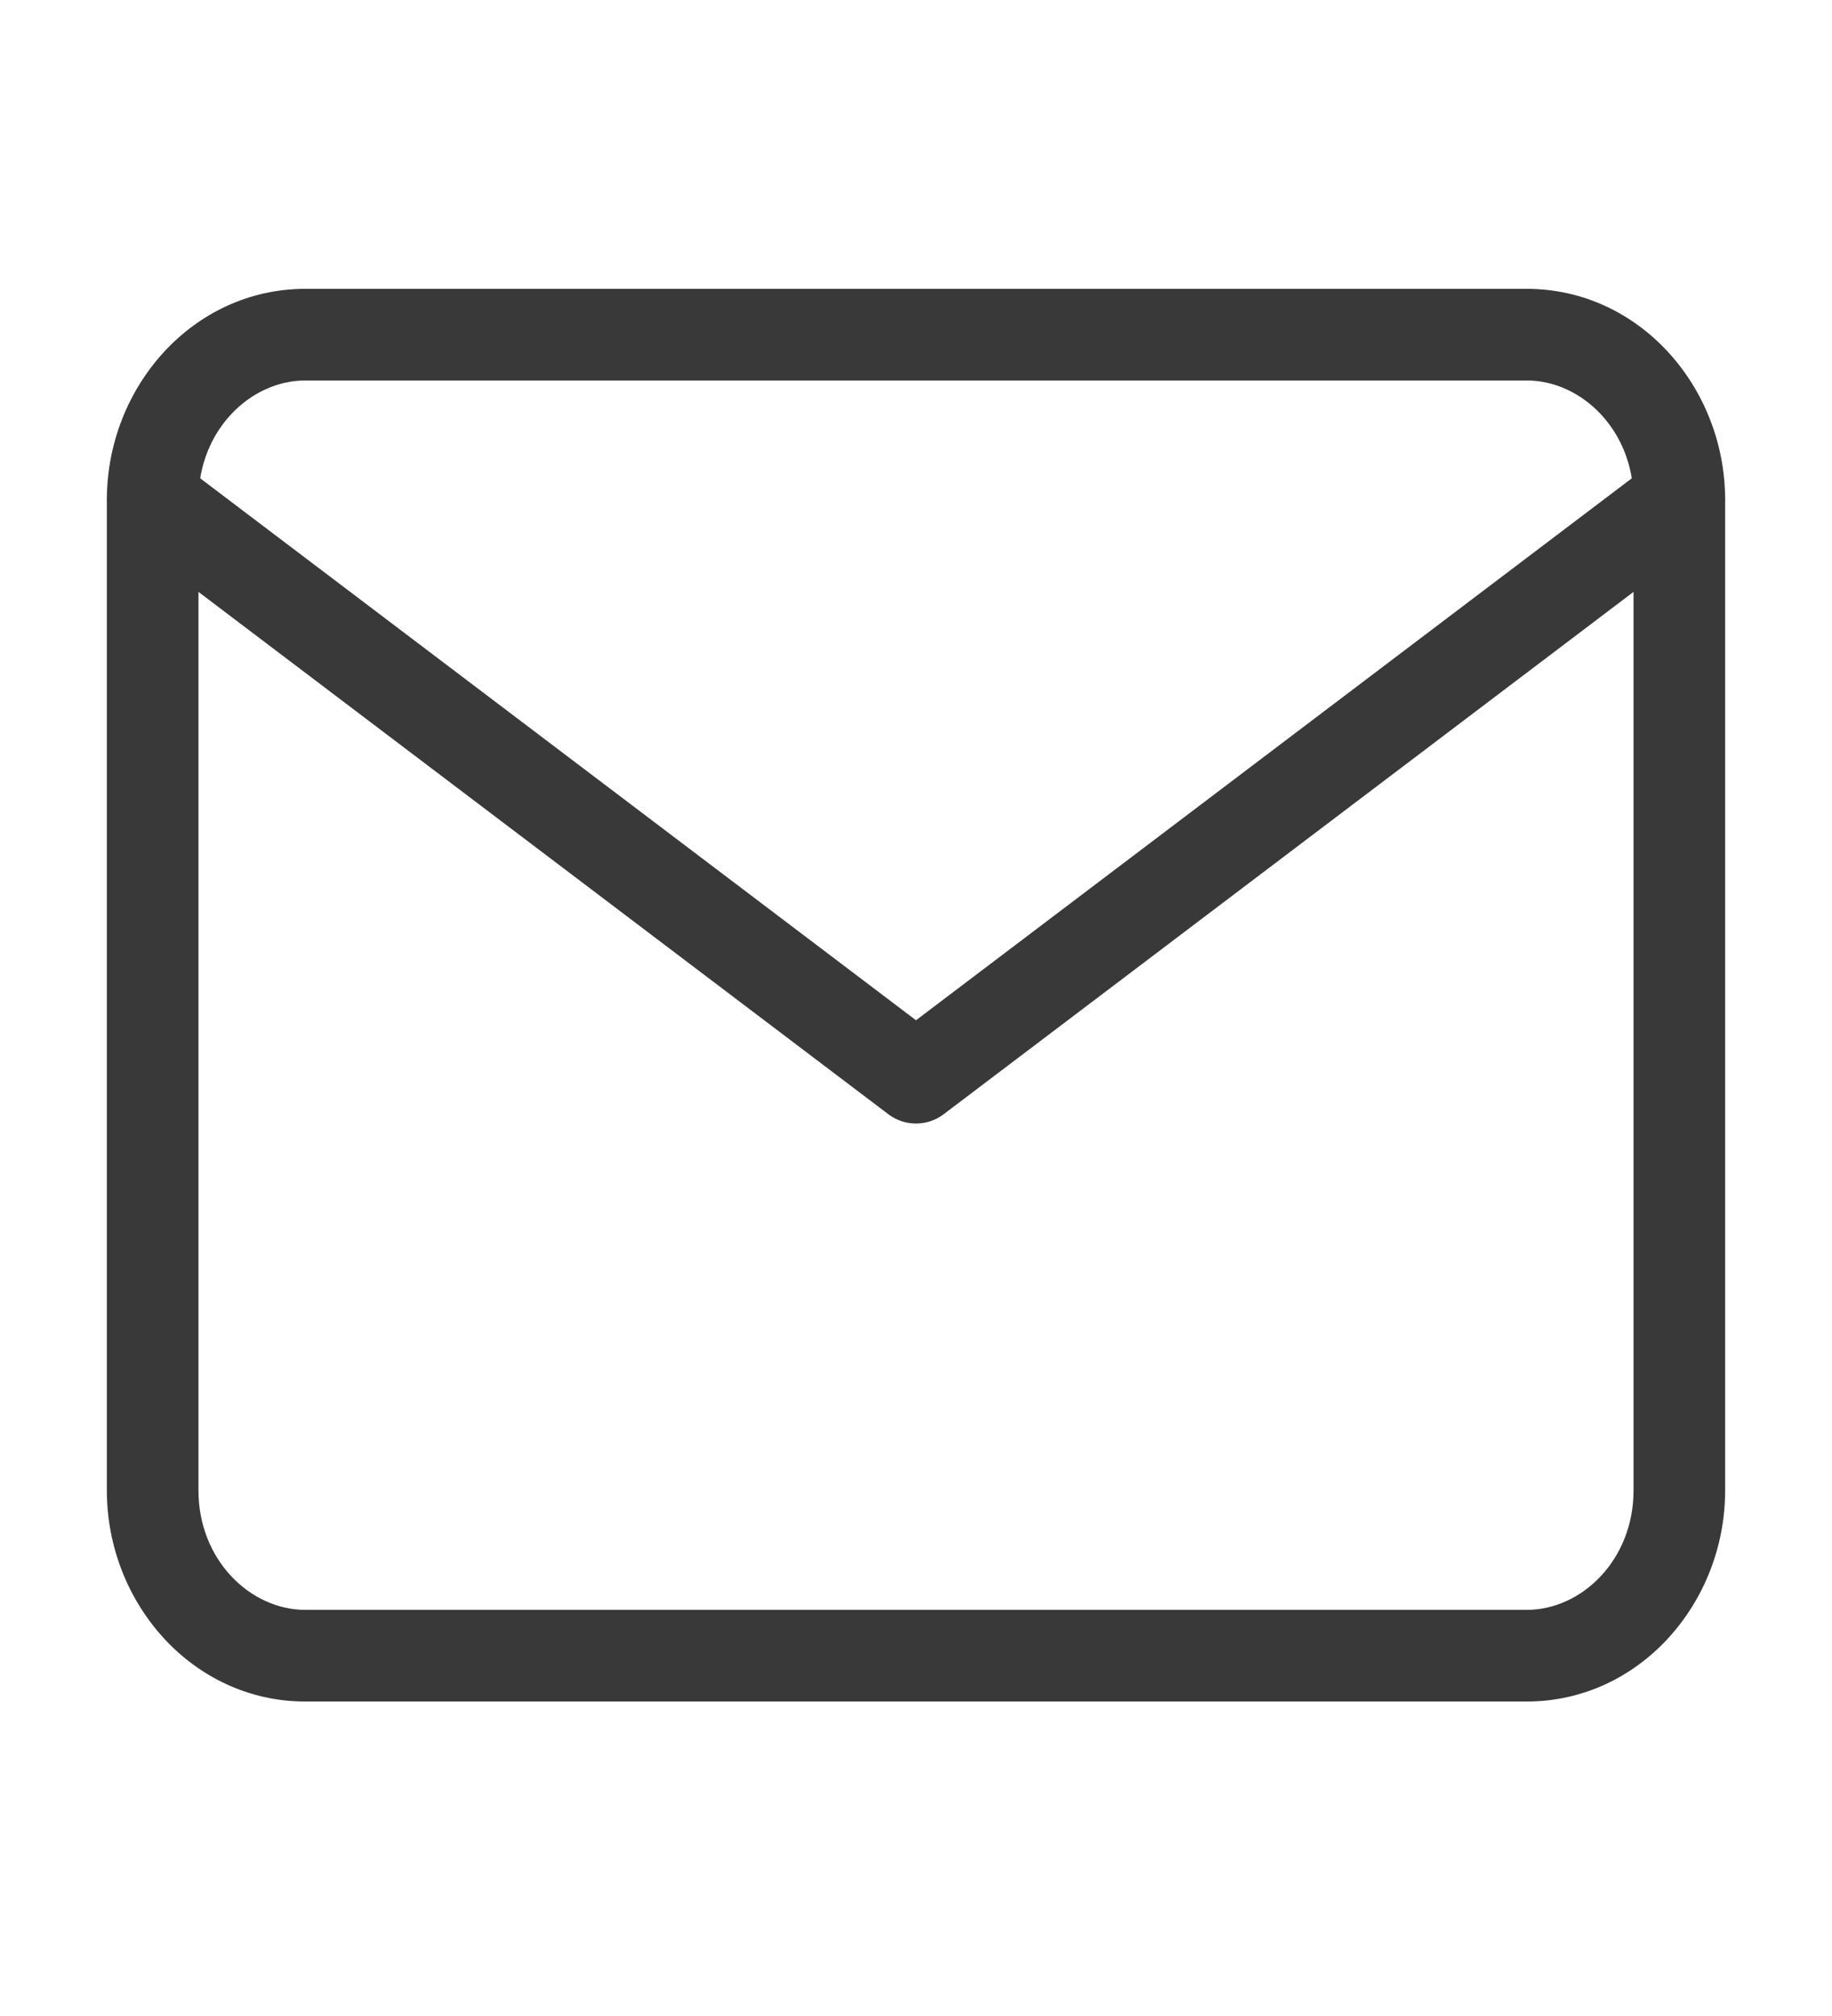 <svg width="120" height="132" viewBox="0 0 120 132" fill="none" xmlns="http://www.w3.org/2000/svg" xmlns:xlink="http://www.w3.org/1999/xlink">
<path d="M20,24.912L100,24.912L100,18.912L20,18.912L20,24.912ZM100,24.912C103.627,24.912 107,28.21 107,32.724L113,32.724C113,25.346 107.373,18.912 100,18.912L100,24.912ZM107,32.724L107,97.597L113,97.597L113,32.724L107,32.724ZM107,97.597C107,102.111 103.627,105.409 100,105.409L100,111.409C107.373,111.409 113,104.975 113,97.597L107,97.597ZM100,105.409L20,105.409L20,111.409L100,111.409L100,105.409ZM20,105.409C16.373,105.409 13,102.111 13,97.597L7,97.597C7,104.975 12.627,111.409 20,111.409L20,105.409ZM13,97.597L13,32.724L7,32.724L7,97.597L13,97.597ZM13,32.724C13,28.21 16.373,24.912 20,24.912L20,18.912C12.627,18.912 7,25.346 7,32.724L13,32.724Z" fill="#393939"/>
<path d="M111.81,35.115C113.132,34.115 113.392,32.233 112.392,30.912C111.392,29.591 109.511,29.331 108.19,30.331L111.81,35.115ZM60,70.565L58.19,72.957C59.26,73.767 60.74,73.767 61.81,72.957L60,70.565ZM11.81,30.331C10.489,29.331 8.608,29.591 7.608,30.912C6.608,32.233 6.868,34.115 8.19,35.115L11.81,30.331ZM108.19,30.331L58.19,68.173L61.81,72.957L111.81,35.115L108.19,30.331ZM61.81,68.173L11.81,30.331L8.19,35.115L58.19,72.957L61.81,68.173Z" fill="#393939"/>
</svg>
